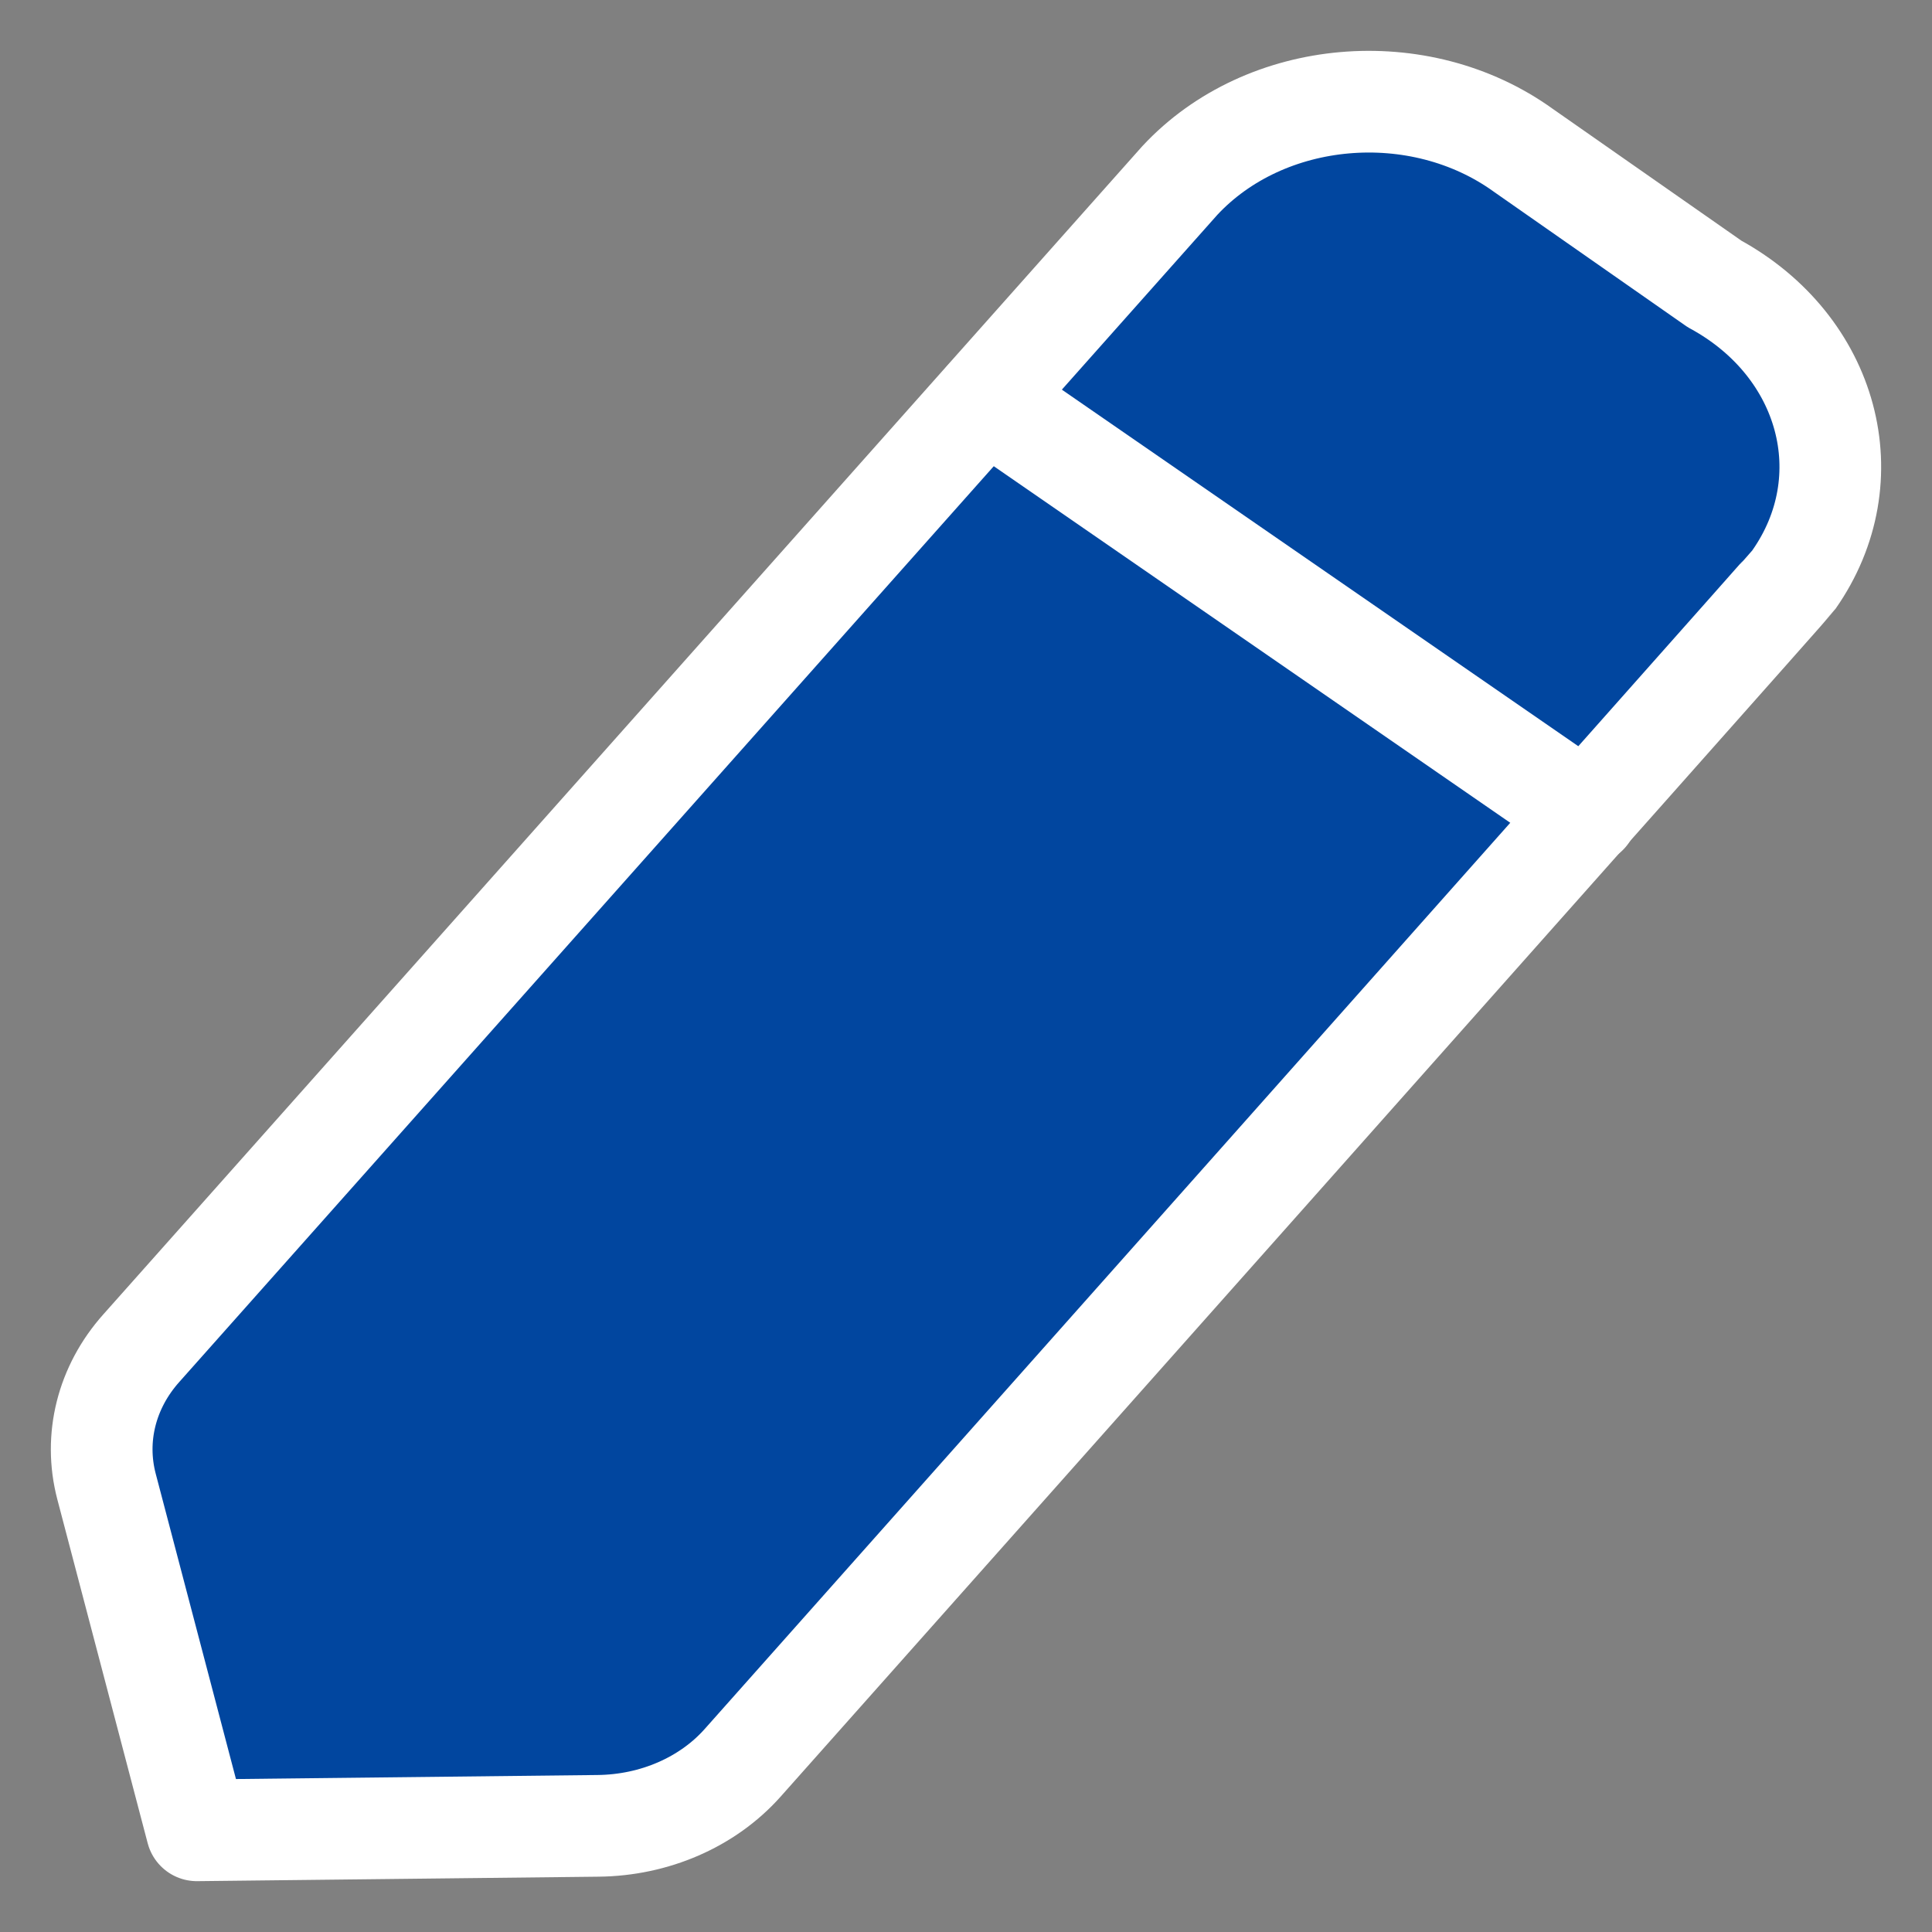 <svg width="19" height="19" viewBox="0 0 19 19" fill="none" xmlns="http://www.w3.org/2000/svg">
<rect x="0" y="0" width="19" height="19" fill="#808080" stroke="none"/>
<path fill-rule="evenodd" clip-rule="evenodd" d="M11.603 1.775C12.444 0.871 13.956 0.739 14.982 1.479C15.039 1.519 16.861 2.792 16.861 2.792C17.988 3.405 18.338 4.707 17.642 5.7C17.605 5.753 7.301 17.339 7.301 17.339C6.958 17.723 6.438 17.95 5.882 17.956L1.936 18L1.047 14.617C0.923 14.142 1.047 13.642 1.39 13.258L11.603 1.775Z" fill="#01469F" stroke="white" stroke-linecap="round" stroke-linejoin="round"/>
<path fill-rule="evenodd" clip-rule="evenodd" d="M9.696 3.924L15.607 8.005L9.696 3.924Z" fill="#01469F"/>
<path d="M9.696 3.924L15.607 8.005" stroke="white" stroke-linecap="round" stroke-linejoin="round"/>
</svg>
